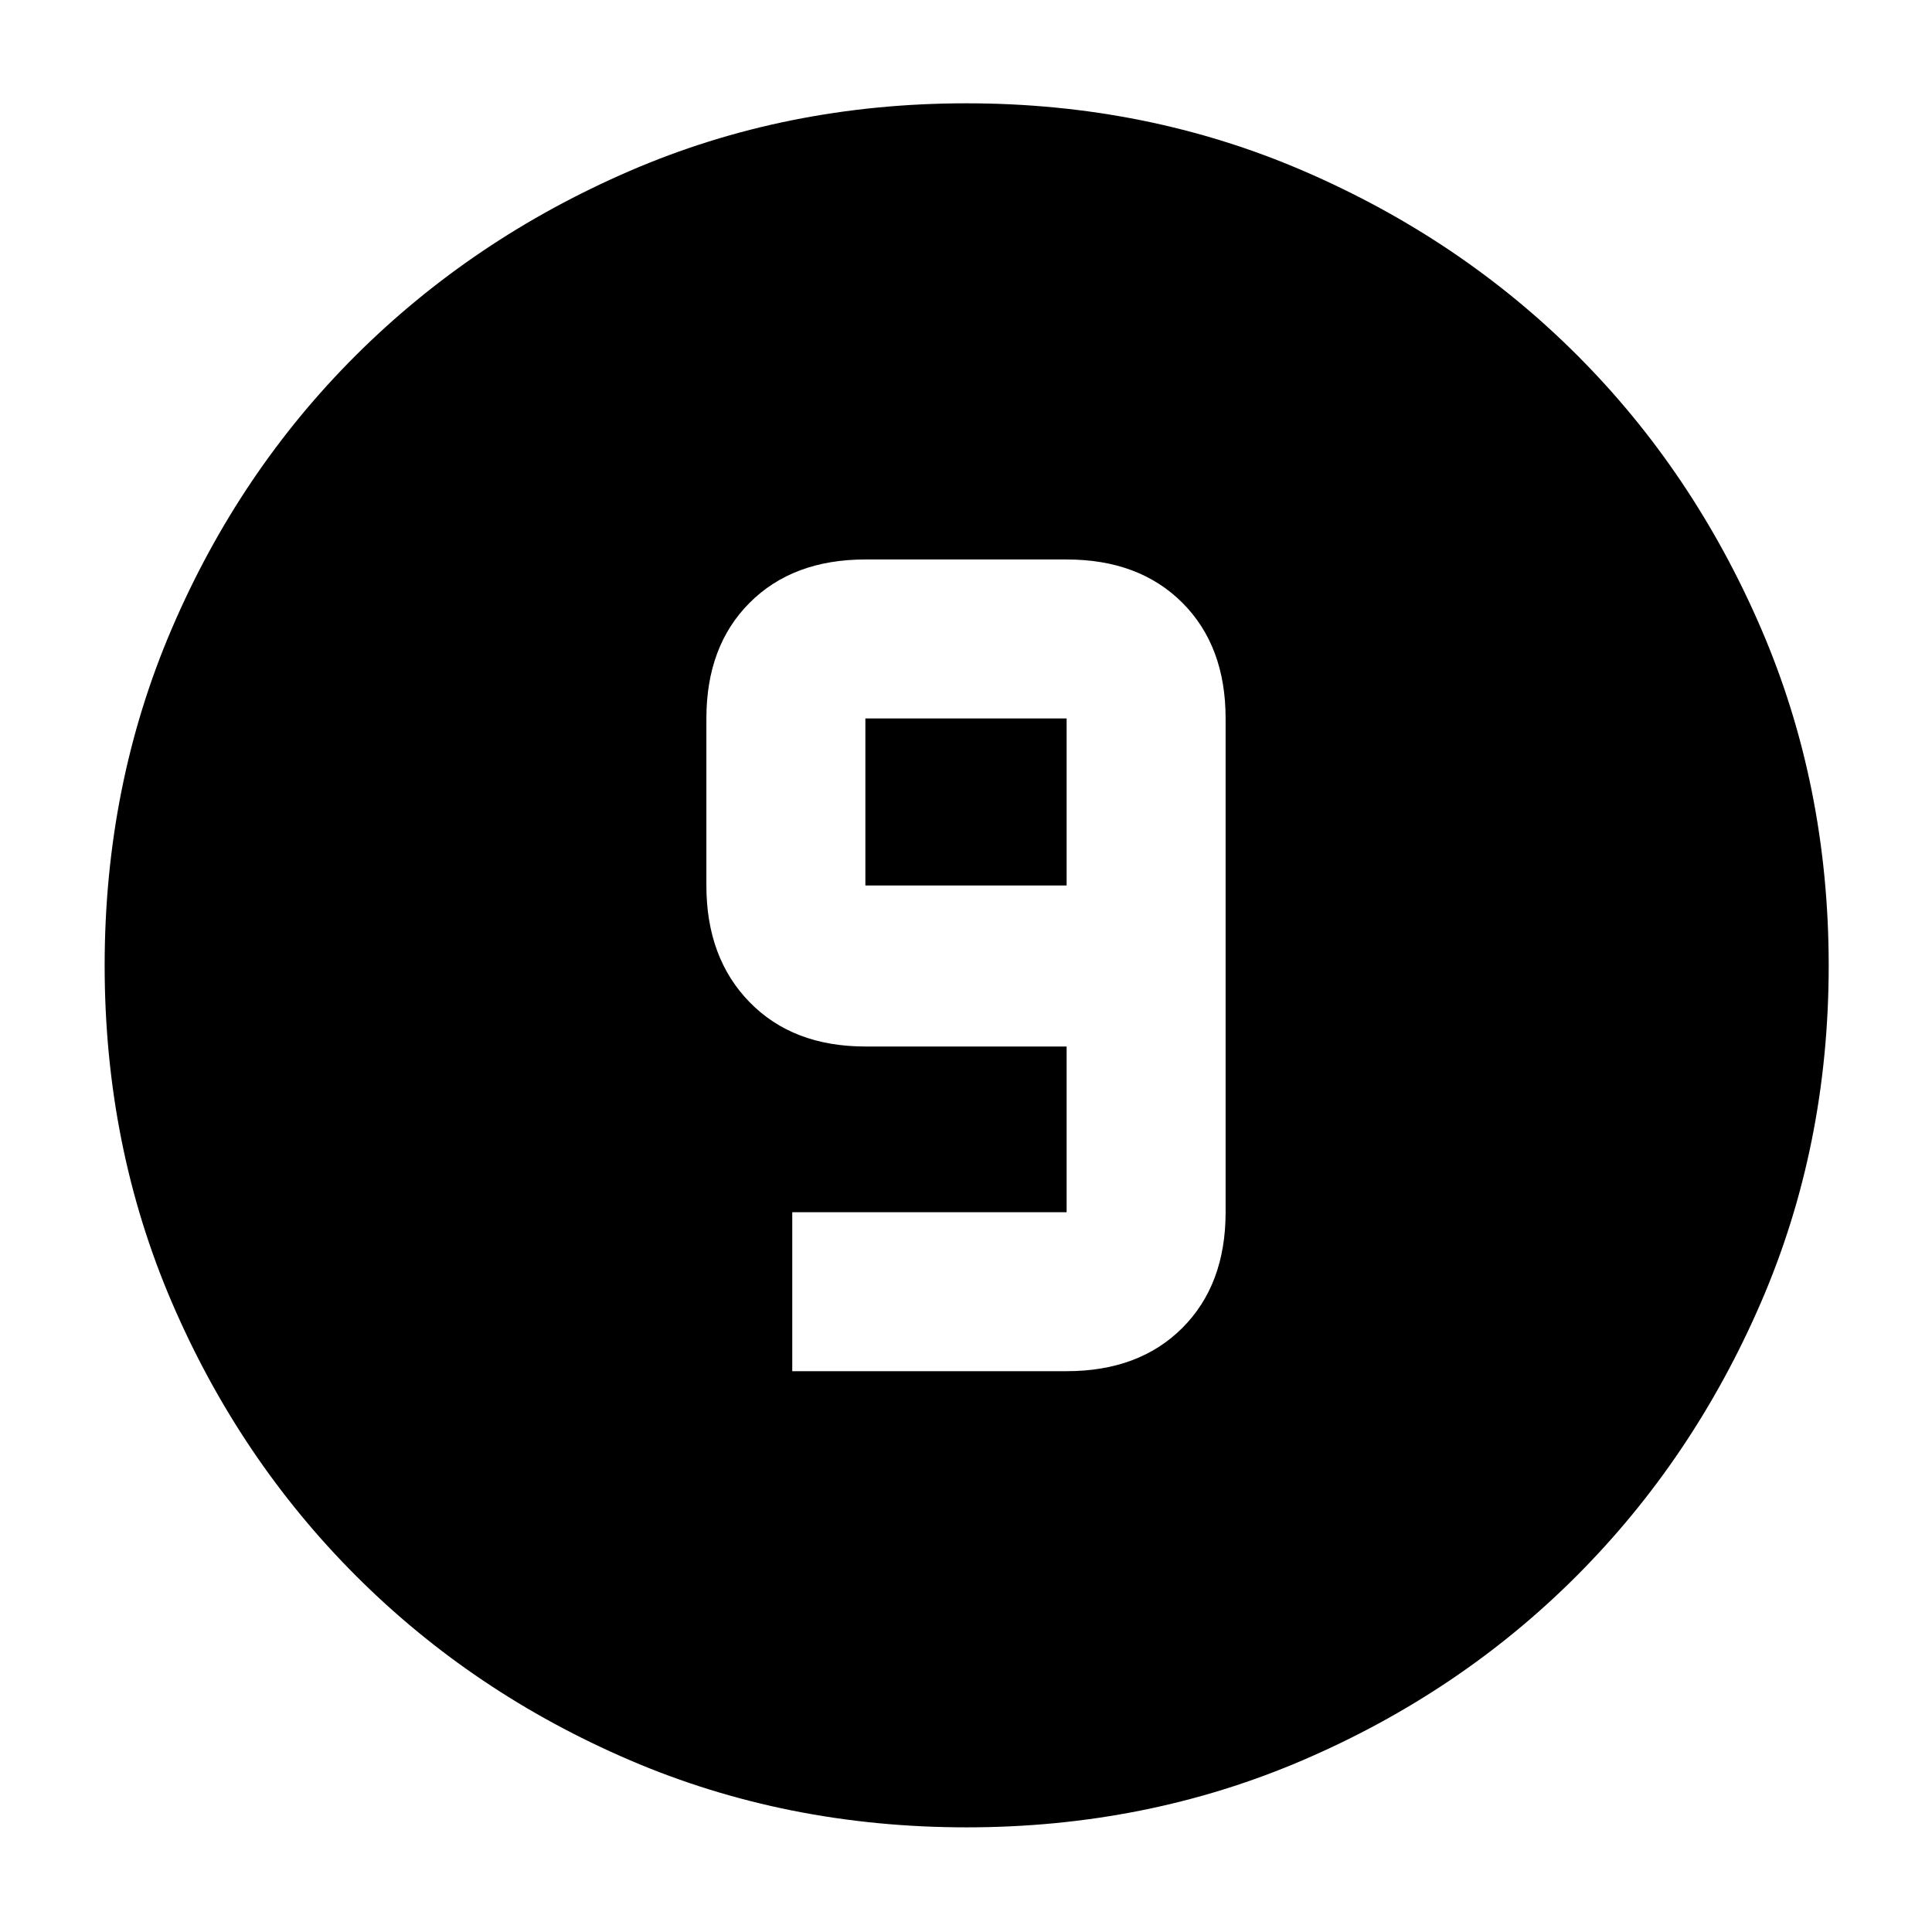 <svg xmlns="http://www.w3.org/2000/svg" height="40" viewBox="0 96 960 960" width="40"><path d="M480.269 1004q-89.581 0-167.412-33.417-77.832-33.417-135.927-91.513-58.096-58.095-91.513-135.885Q52 665.396 52 575.759q0-89.638 33.417-167.519t91.408-135.679q57.991-57.797 135.829-91.512 77.838-33.716 167.532-33.716 89.693 0 167.653 33.664t135.708 91.373q57.747 57.709 91.433 135.723 33.687 78.014 33.687 167.73 0 89.673-33.716 167.493-33.715 77.821-91.512 135.713-57.798 57.891-135.693 91.431Q569.85 1004 480.269 1004Zm-86.602-226.667H530q36 0 57.5-21.5 21.5-21.499 21.5-57.499V452.999Q609 417 587.5 395.5T530 374H430q-36 0-57.5 21.5T351 452.999V536q0 36 21.5 58t57.5 22h100v82.334H393.667v78.999ZM530 536H430v-83.001h100V536Z"/></svg>